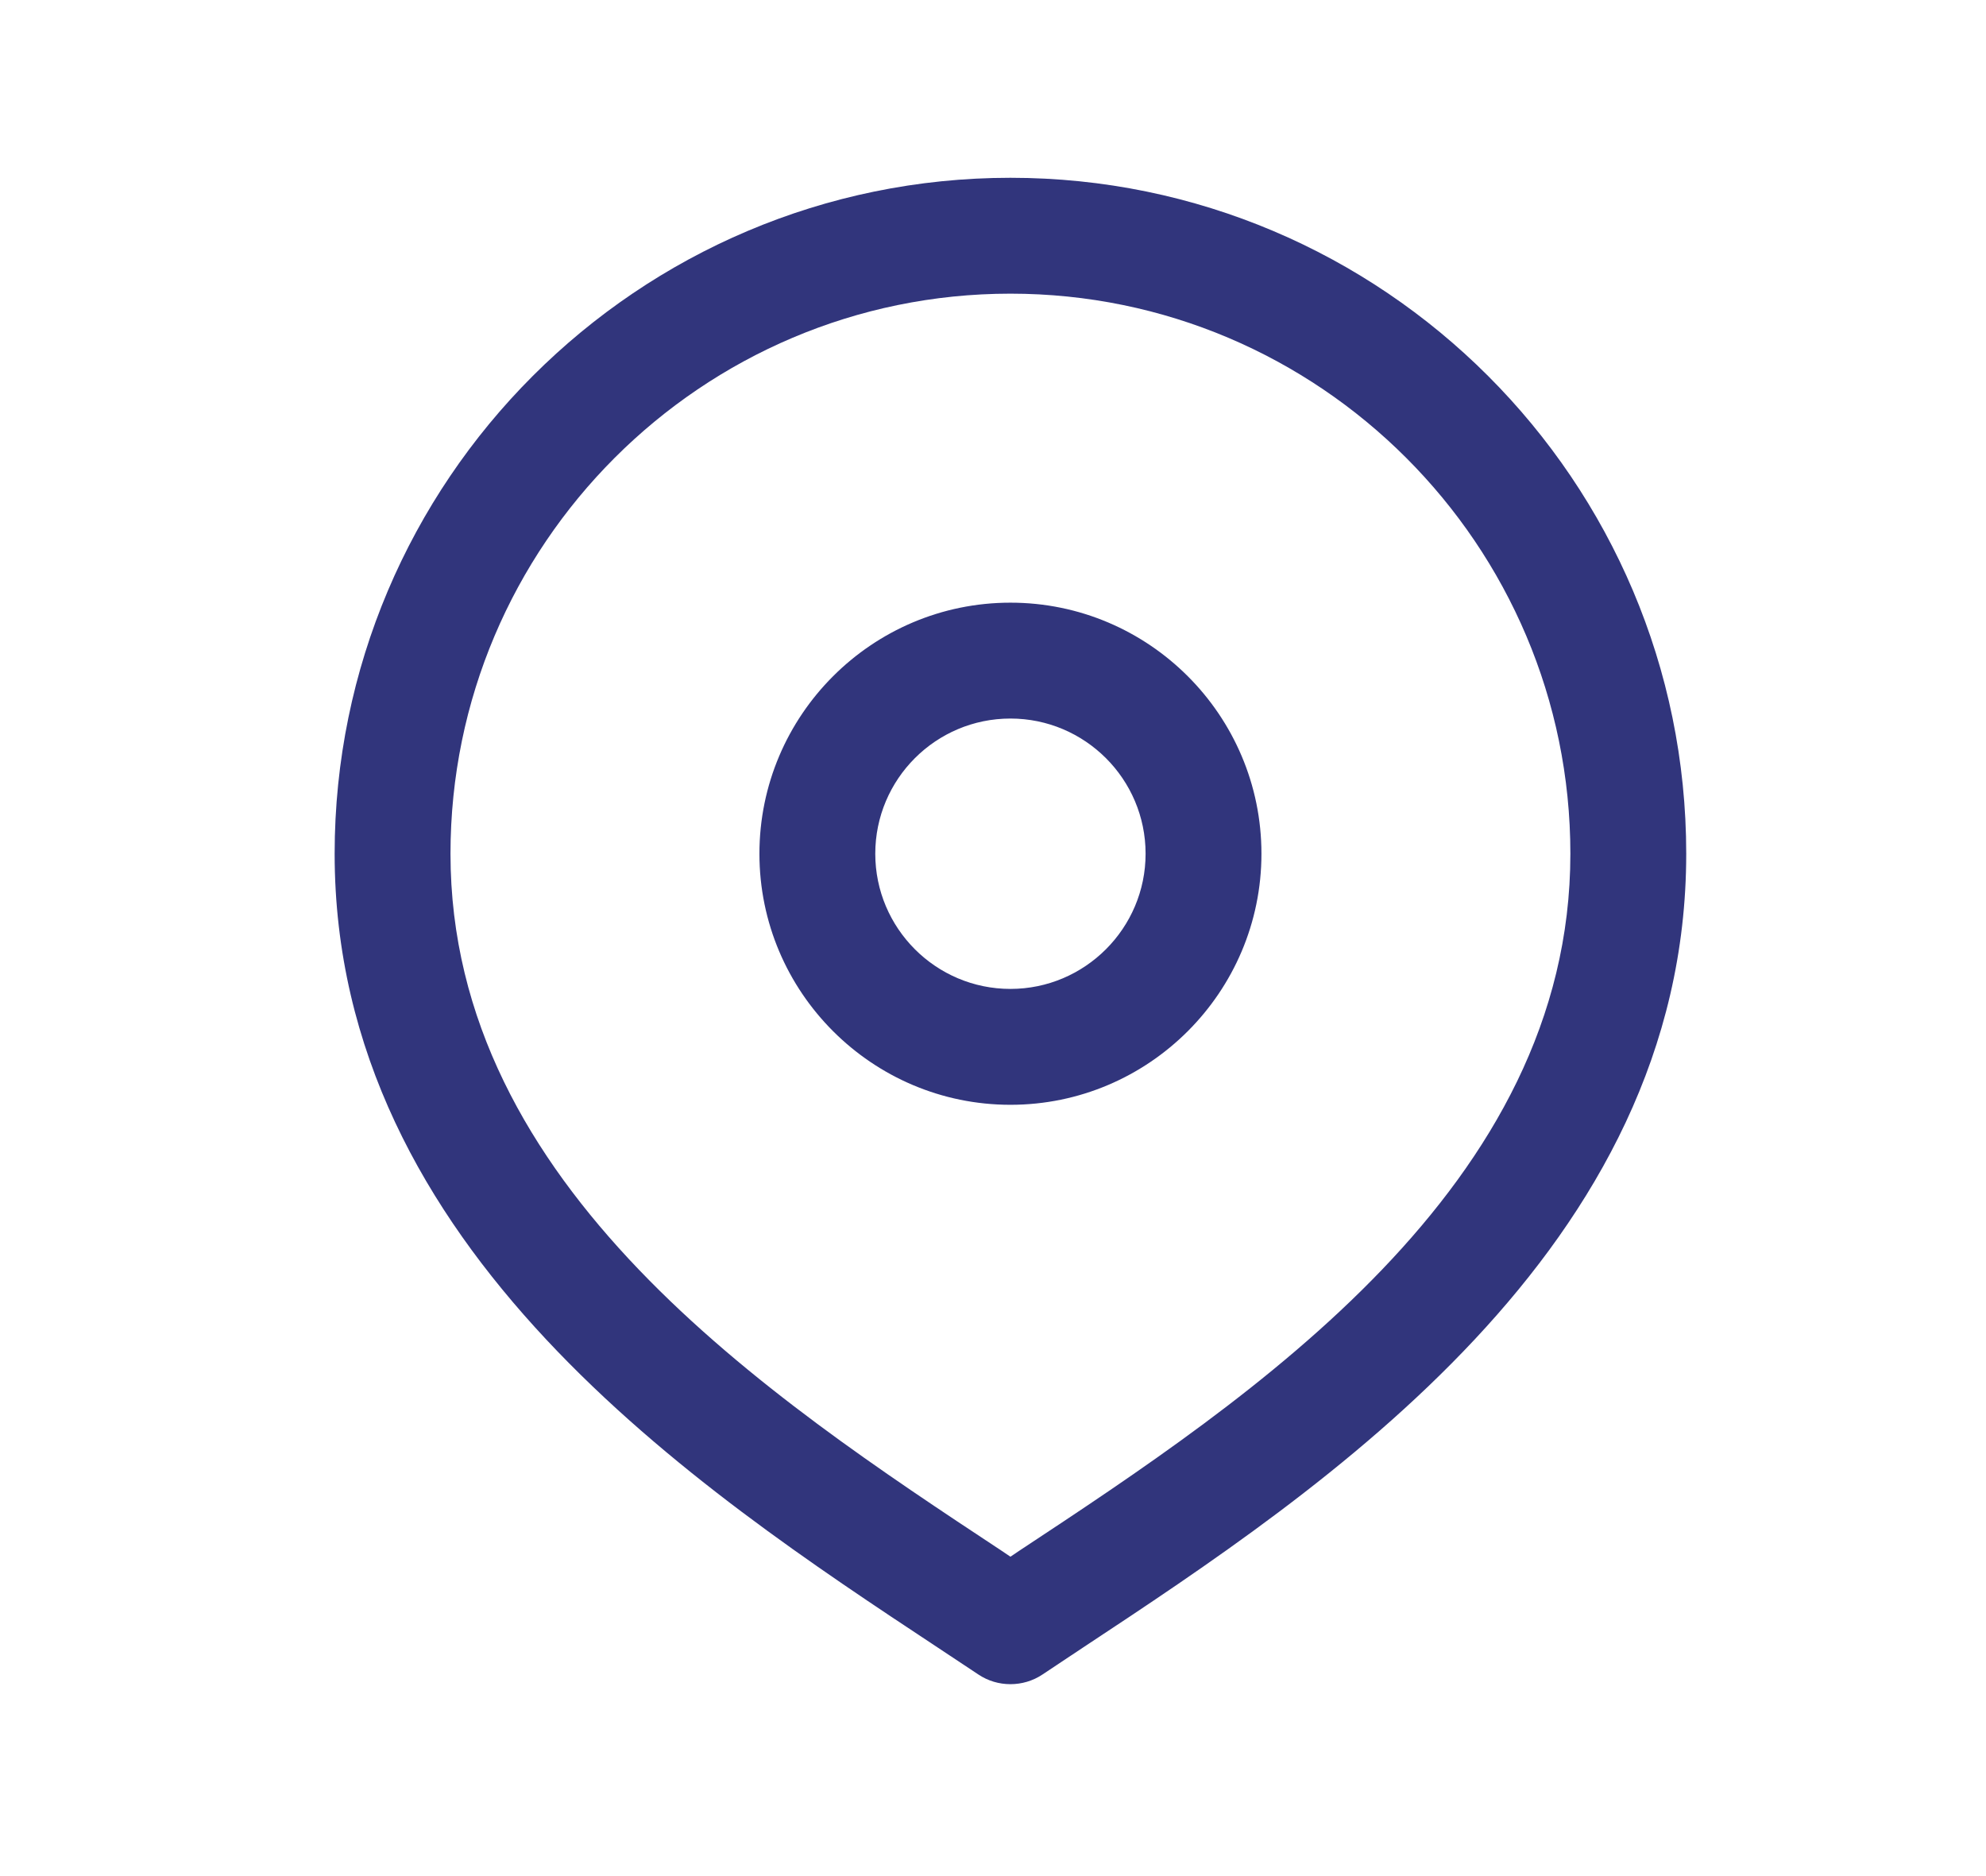 <svg width="18" height="17" viewBox="0 0 18 17" fill="none" xmlns="http://www.w3.org/2000/svg">
<path d="M9.158 1.611C5.78 1.611 3.033 4.358 3.033 7.736C3.033 11.318 6.321 13.49 8.496 14.927L8.867 15.173C8.955 15.232 9.056 15.261 9.158 15.261C9.259 15.261 9.361 15.232 9.449 15.173L9.819 14.927C11.995 13.49 15.283 11.318 15.283 7.736C15.283 4.358 12.536 1.611 9.158 1.611ZM9.241 14.05L9.158 14.106L9.075 14.05C6.968 12.659 4.083 10.754 4.083 7.736C4.083 4.937 6.359 2.661 9.158 2.661C11.957 2.661 14.233 4.937 14.233 7.736C14.233 10.754 11.348 12.66 9.241 14.05ZM9.158 5.461C7.904 5.461 6.883 6.481 6.883 7.736C6.883 8.99 7.904 10.011 9.158 10.011C10.412 10.011 11.433 8.99 11.433 7.736C11.433 6.481 10.412 5.461 9.158 5.461ZM9.158 8.961C8.482 8.961 7.933 8.411 7.933 7.736C7.933 7.06 8.482 6.511 9.158 6.511C9.833 6.511 10.383 7.06 10.383 7.736C10.383 8.411 9.833 8.961 9.158 8.961Z" fill="#31357C"/>
</svg>
